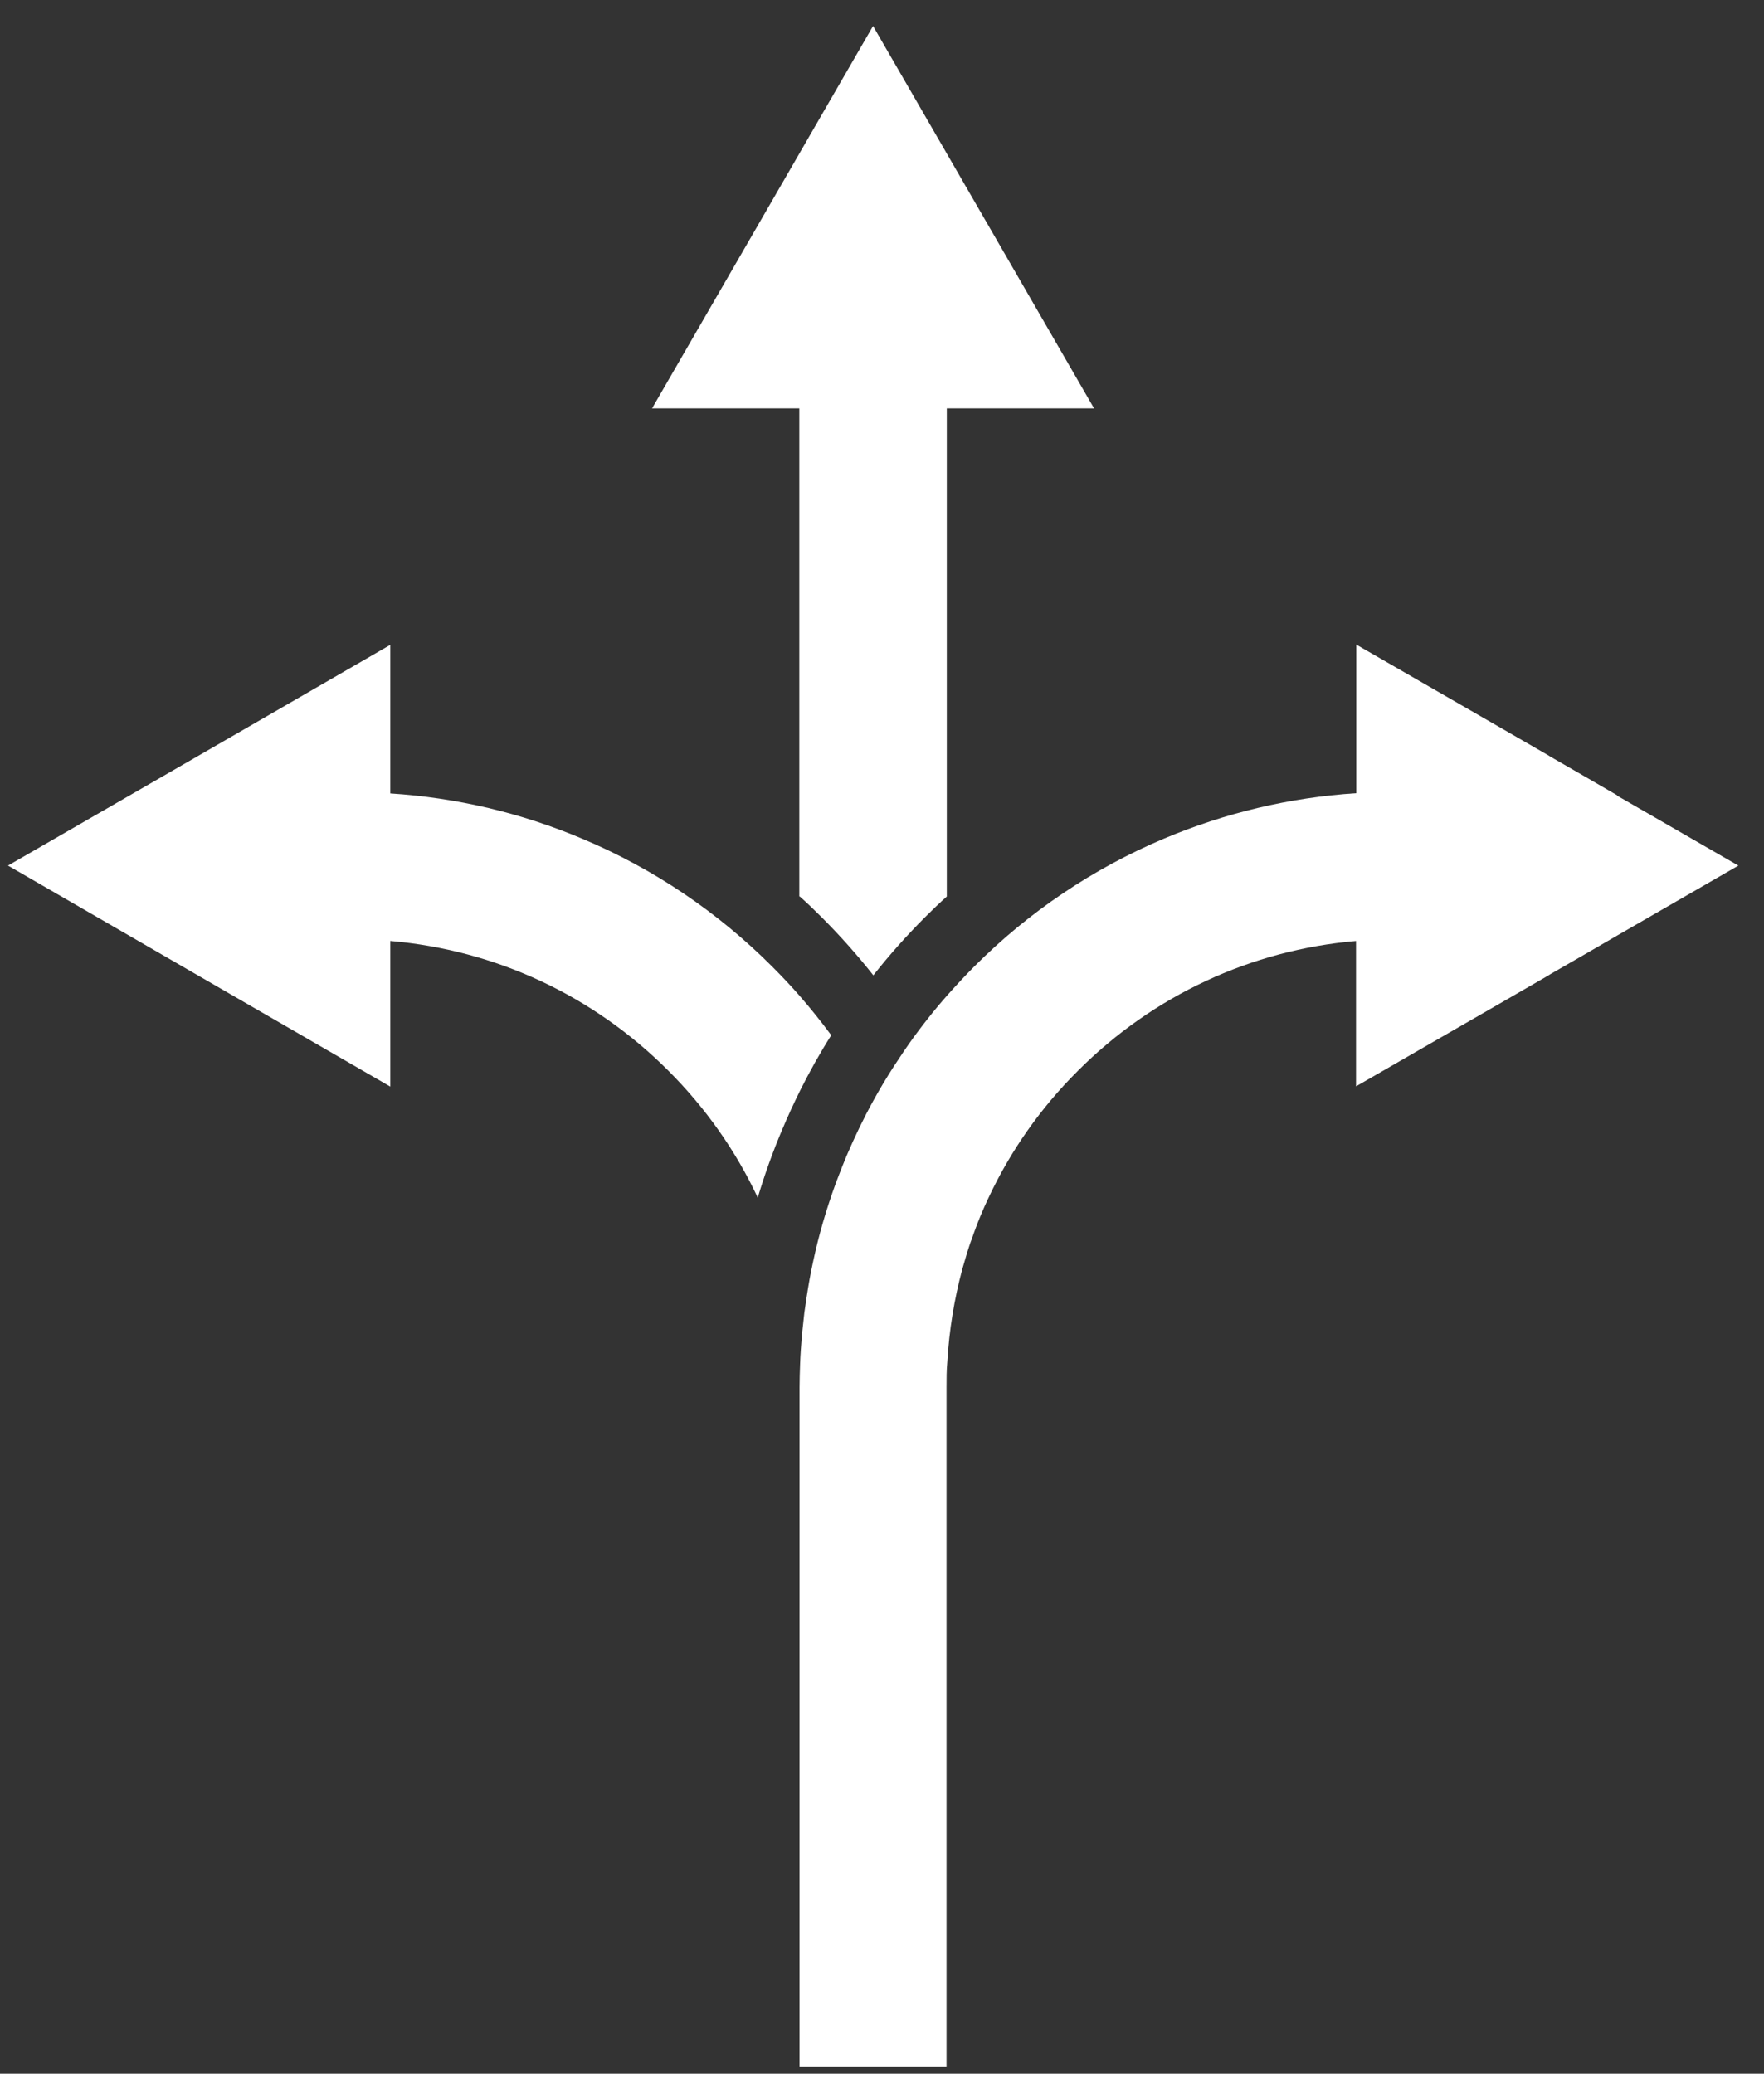 <svg width="57" height="67" viewBox="0 0 57 67" fill="none" xmlns="http://www.w3.org/2000/svg">
<rect x="0" y="0" width="57" height="67" fill="#333333" stroke="none"/>
<path d="M25.845 28.965C26.086 29.18 26.318 29.403 26.551 29.636C27.144 30.229 27.704 30.857 28.22 31.511C28.736 30.857 29.295 30.229 29.889 29.636C30.121 29.403 30.354 29.18 30.594 28.965V13.194H35.352L31.782 7.017L28.211 0.84L24.641 7.017L21.07 13.194H25.828V28.965H25.845Z" fill="white"/>
<path d="M52.257 25.696L51.13 25.042L50.115 24.457L50.003 24.388L48.171 23.33L43.826 20.826V24.5V25.627C41.675 25.765 39.584 26.264 37.605 27.098C35.308 28.07 33.252 29.456 31.488 31.219C31.179 31.529 30.886 31.847 30.594 32.174C30.508 32.277 30.413 32.381 30.327 32.484C30.069 32.794 29.819 33.112 29.578 33.439C29.561 33.465 29.544 33.482 29.527 33.508C29.303 33.817 29.088 34.136 28.882 34.454C28.649 34.815 28.426 35.185 28.219 35.564C27.901 36.14 27.617 36.734 27.359 37.336C27.264 37.56 27.178 37.784 27.092 38.007C27.066 38.085 27.032 38.154 27.006 38.231C26.705 39.057 26.455 39.909 26.275 40.76C26.189 41.148 26.12 41.543 26.06 41.939C26.034 42.094 26.017 42.257 25.991 42.412C25.982 42.49 25.974 42.567 25.965 42.653C25.948 42.817 25.931 42.971 25.913 43.135C25.888 43.453 25.862 43.78 25.853 44.099C25.845 44.34 25.836 44.58 25.836 44.83V66.769H30.585V44.83C30.585 44.546 30.585 44.271 30.611 43.995C30.671 42.971 30.835 41.974 31.093 41.01C31.144 40.838 31.196 40.657 31.247 40.485C31.299 40.33 31.342 40.175 31.402 40.029C31.428 39.952 31.454 39.874 31.48 39.806C31.617 39.427 31.772 39.057 31.944 38.696C32.65 37.19 33.622 35.796 34.835 34.592C37.27 32.157 40.427 30.694 43.817 30.402V31.529V35.099L48.162 32.596L49.995 31.538L50.106 31.469L51.122 30.884L52.249 30.23L56.172 27.967L52.249 25.704L52.257 25.696Z" fill="white"/>
<path d="M26.86 33.447C26.541 33.017 26.206 32.595 25.845 32.182C25.561 31.855 25.259 31.537 24.95 31.227C23.186 29.463 21.121 28.07 18.833 27.106C16.845 26.263 14.755 25.772 12.612 25.635V20.834L6.435 24.404L0.258 27.966L6.435 31.537L12.612 35.107V30.401C16.011 30.694 19.16 32.156 21.594 34.591C22.808 35.804 23.78 37.189 24.485 38.695C24.709 37.946 24.976 37.198 25.285 36.475C25.457 36.062 25.647 35.658 25.845 35.253C26.154 34.634 26.49 34.032 26.86 33.447Z" fill="white"/>
</svg>
